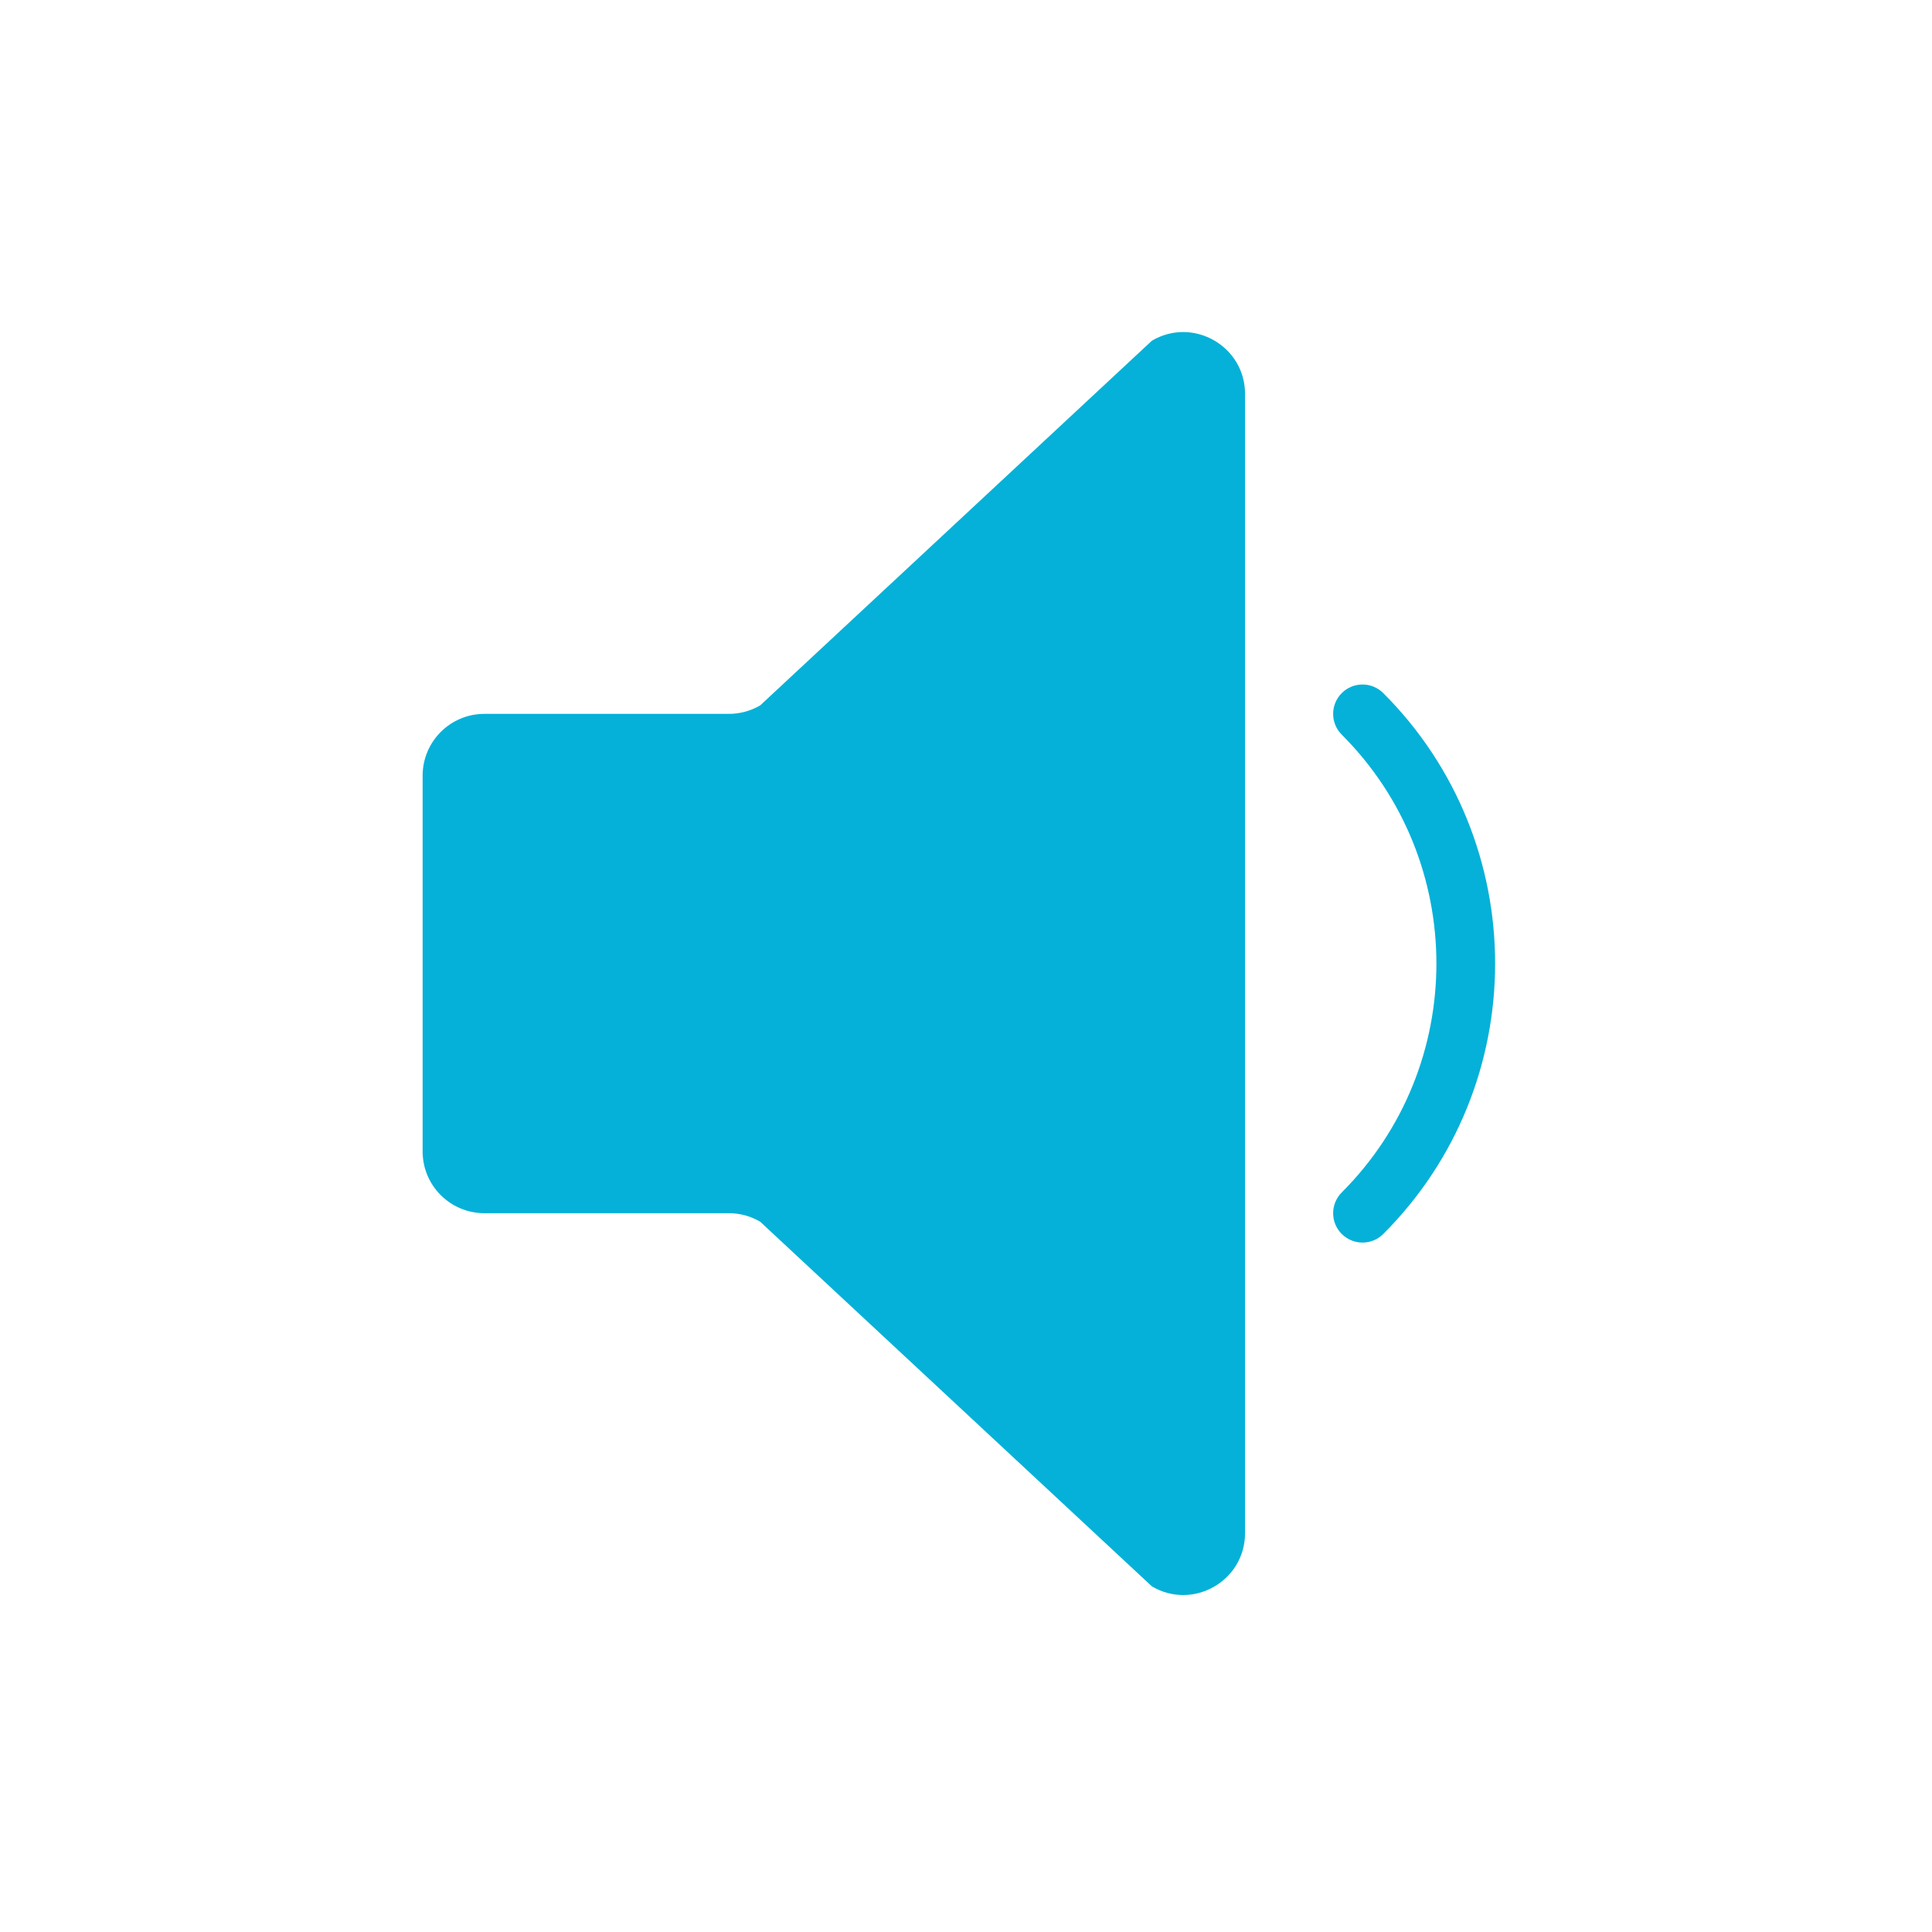 <?xml version="1.0" encoding="UTF-8"?>
<svg width="60px" height="60px" viewBox="0 0 60 60" version="1.1" xmlns="http://www.w3.org/2000/svg" xmlns:xlink="http://www.w3.org/1999/xlink">
    <!-- Generator: sketchtool 53.2 (72643) - https://sketchapp.com -->
    <title>7DF0C492-71A7-4AB7-B597-C86318EB7994</title>
    <desc>Created with sketchtool.</desc>
    <g id="FINAL" stroke="none" stroke-width="1" fill="none" fill-rule="evenodd">
        <g id="2-Dashboard-TestReady" transform="translate(-1145, -374)" fill="#05B1D8" fill-rule="nonzero">
            <g id="ic-speaker-gray" transform="translate(1145, 374)">
                <path d="M22.636,22.17 L15.044,22.17 C13.984,22.17 13.125,23.03 13.125,24.09 L13.125,35.759 C13.125,36.818 13.984,37.677 15.044,37.677 L22.636,37.677 C22.978,37.677 23.314,37.768 23.609,37.942 L35.774,49.267 C37.053,50.02 38.666,49.097 38.666,47.613 L38.666,12.234 C38.666,10.75 37.053,9.828 35.774,10.58 L23.609,21.906 C23.314,22.079 22.978,22.17 22.636,22.17 Z" id="Path"></path>
                <path d="M42.314,38.589 C42.081,38.589 41.847,38.5 41.669,38.322 C41.313,37.965 41.313,37.389 41.669,37.032 C45.589,33.113 45.589,26.735 41.669,22.815 C41.313,22.459 41.313,21.882 41.669,21.525 C42.026,21.169 42.602,21.169 42.959,21.525 C47.59,26.156 47.59,33.691 42.959,38.322 C42.781,38.5 42.548,38.589 42.314,38.589 Z" id="Path"></path>
            </g>
        </g>
    </g>
</svg>